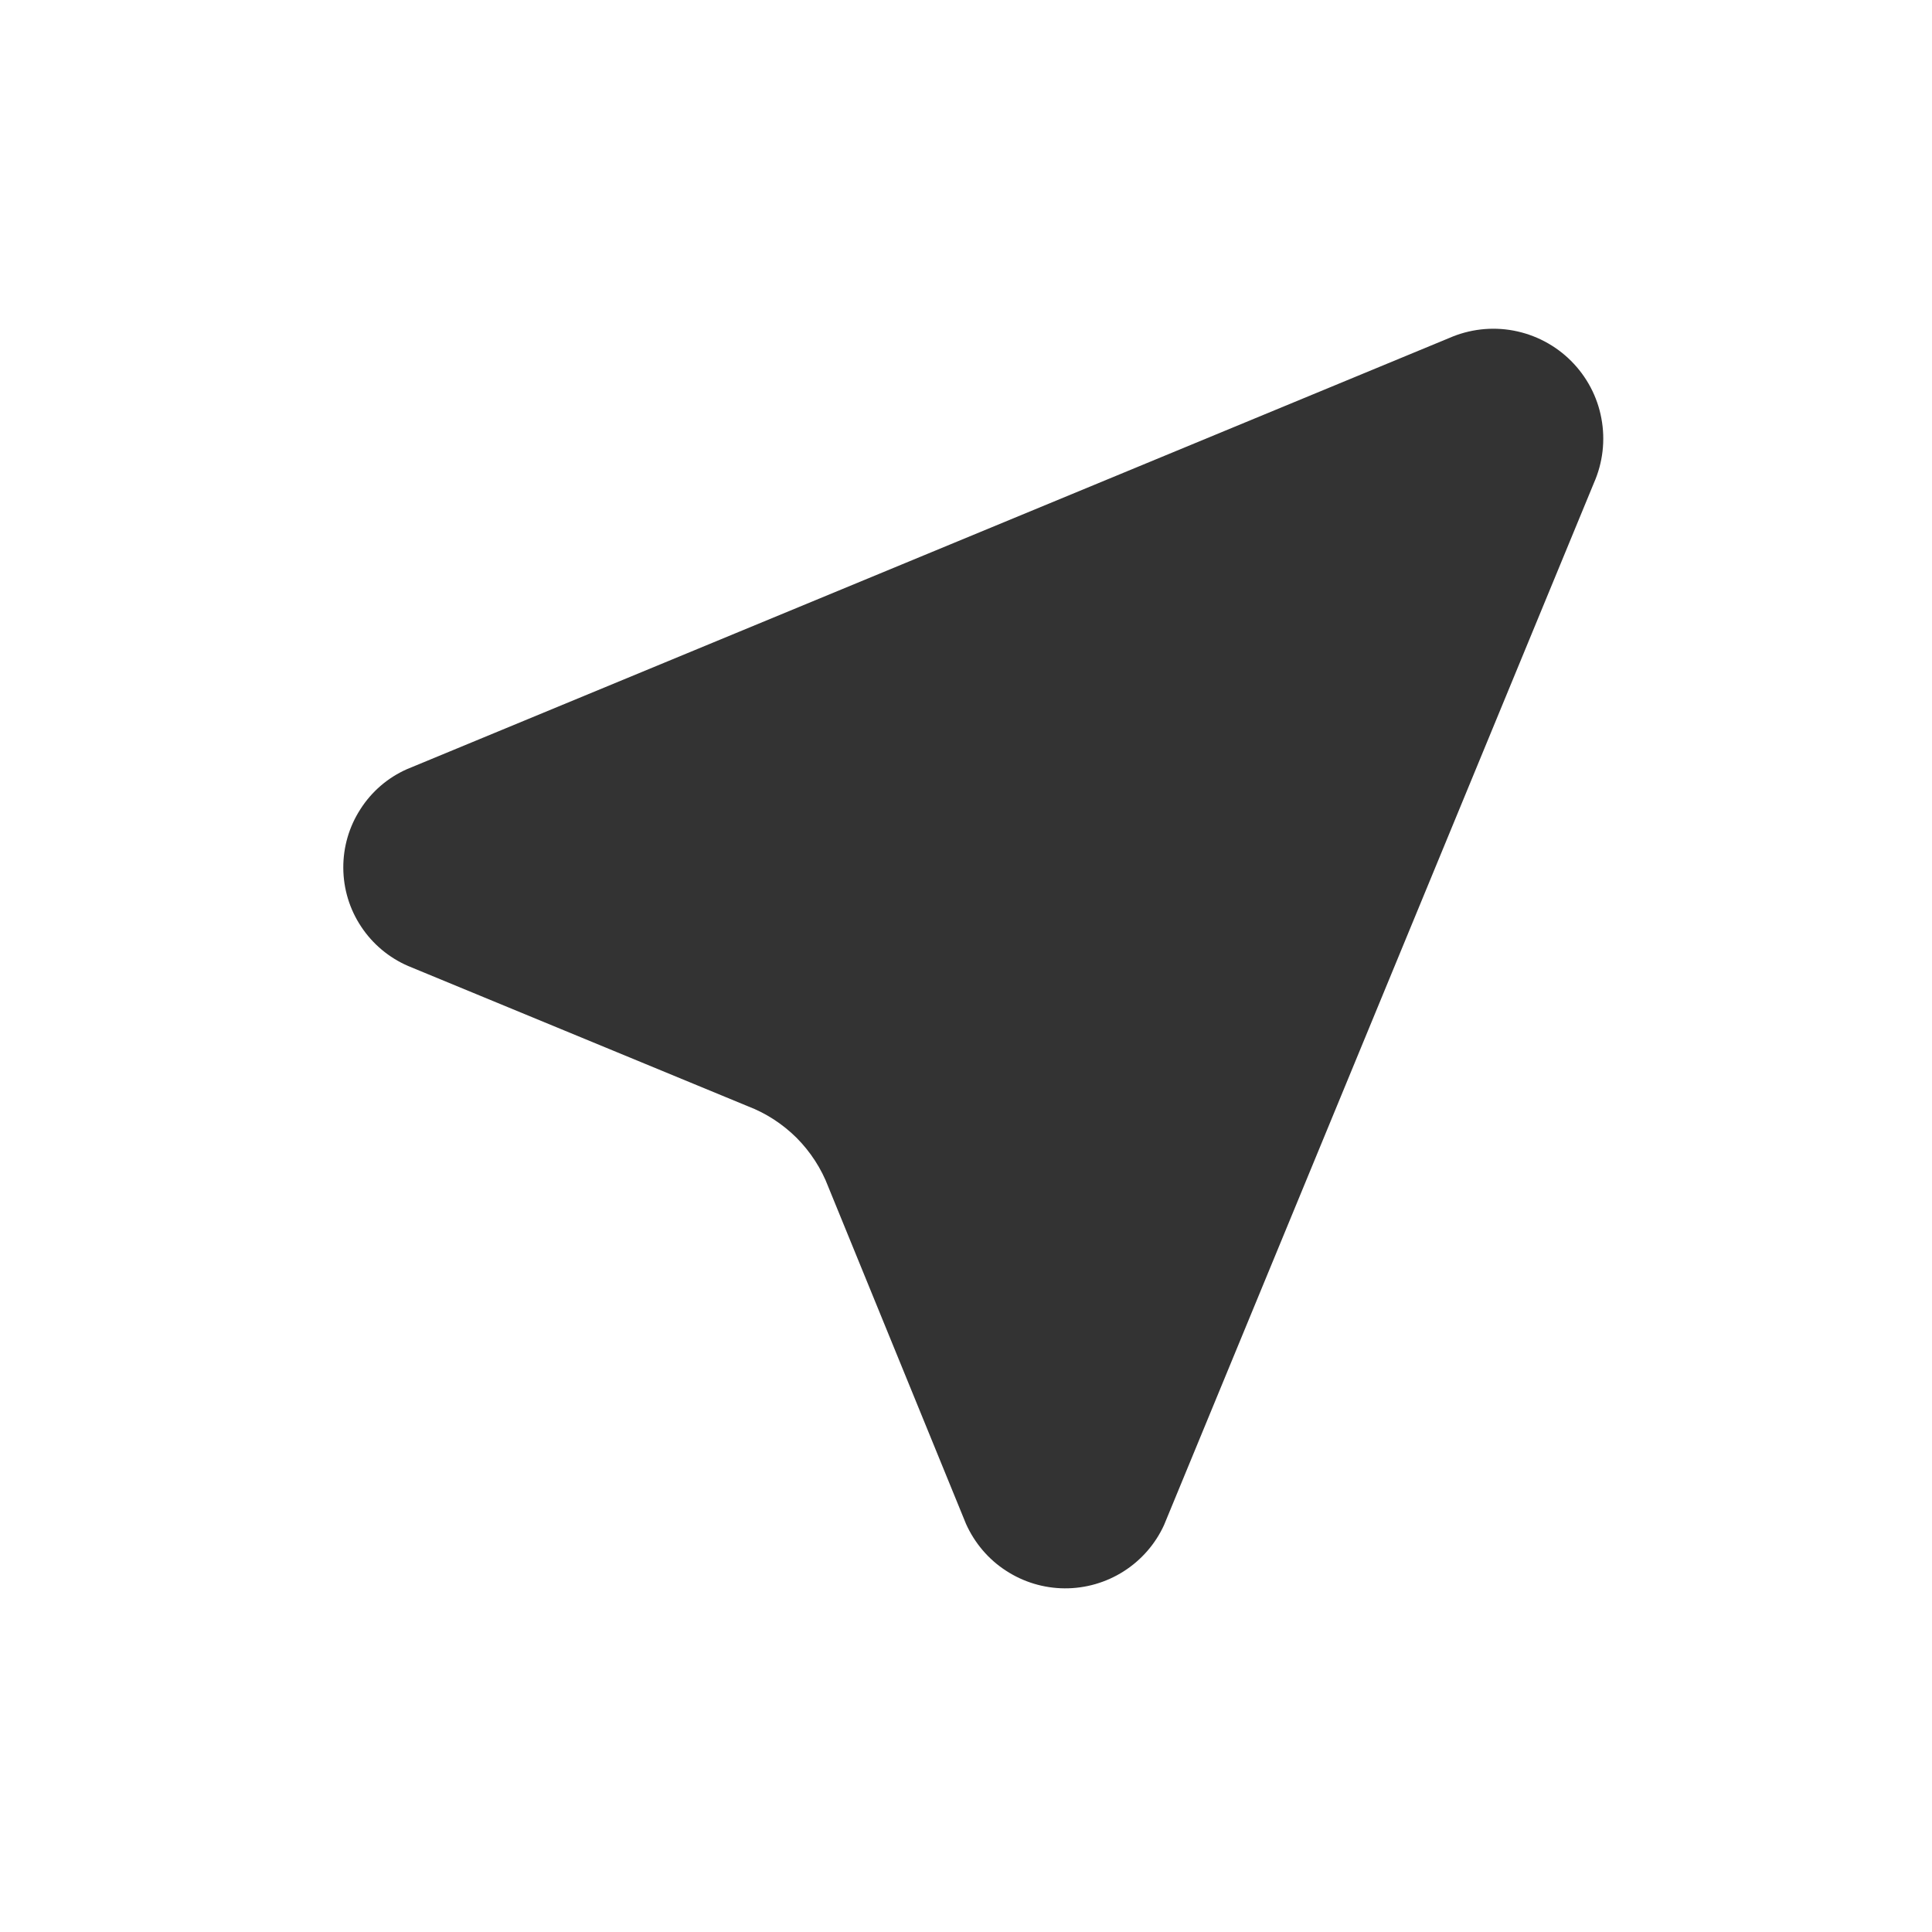 <svg width="16" height="16" viewBox="0 0 16 16" fill="none" xmlns="http://www.w3.org/2000/svg">
<g clip-path="url(#clip0_749_4472)">
<path d="M9.64 12.63L13.2 4C13.274 3.832 13.296 3.646 13.262 3.465C13.229 3.285 13.141 3.119 13.011 2.989C12.881 2.859 12.715 2.772 12.535 2.738C12.354 2.704 12.168 2.726 12 2.8L3.37 6.37C3.212 6.44 3.078 6.555 2.985 6.701C2.891 6.846 2.842 7.015 2.843 7.188C2.844 7.361 2.895 7.53 2.991 7.674C3.086 7.818 3.221 7.931 3.38 8L6.19 9.16C6.343 9.218 6.481 9.308 6.597 9.423C6.712 9.539 6.802 9.677 6.86 9.83L8 12.62C8.071 12.778 8.185 12.913 8.33 13.007C8.475 13.102 8.644 13.153 8.817 13.154C8.99 13.155 9.16 13.106 9.306 13.013C9.452 12.92 9.568 12.787 9.64 12.63Z" fill="#333333"/>
</g>
<defs>
<clipPath id="clip0_749_4472">
<rect width="16" height="16" fill="white"/>
</clipPath>
</defs>
</svg>
